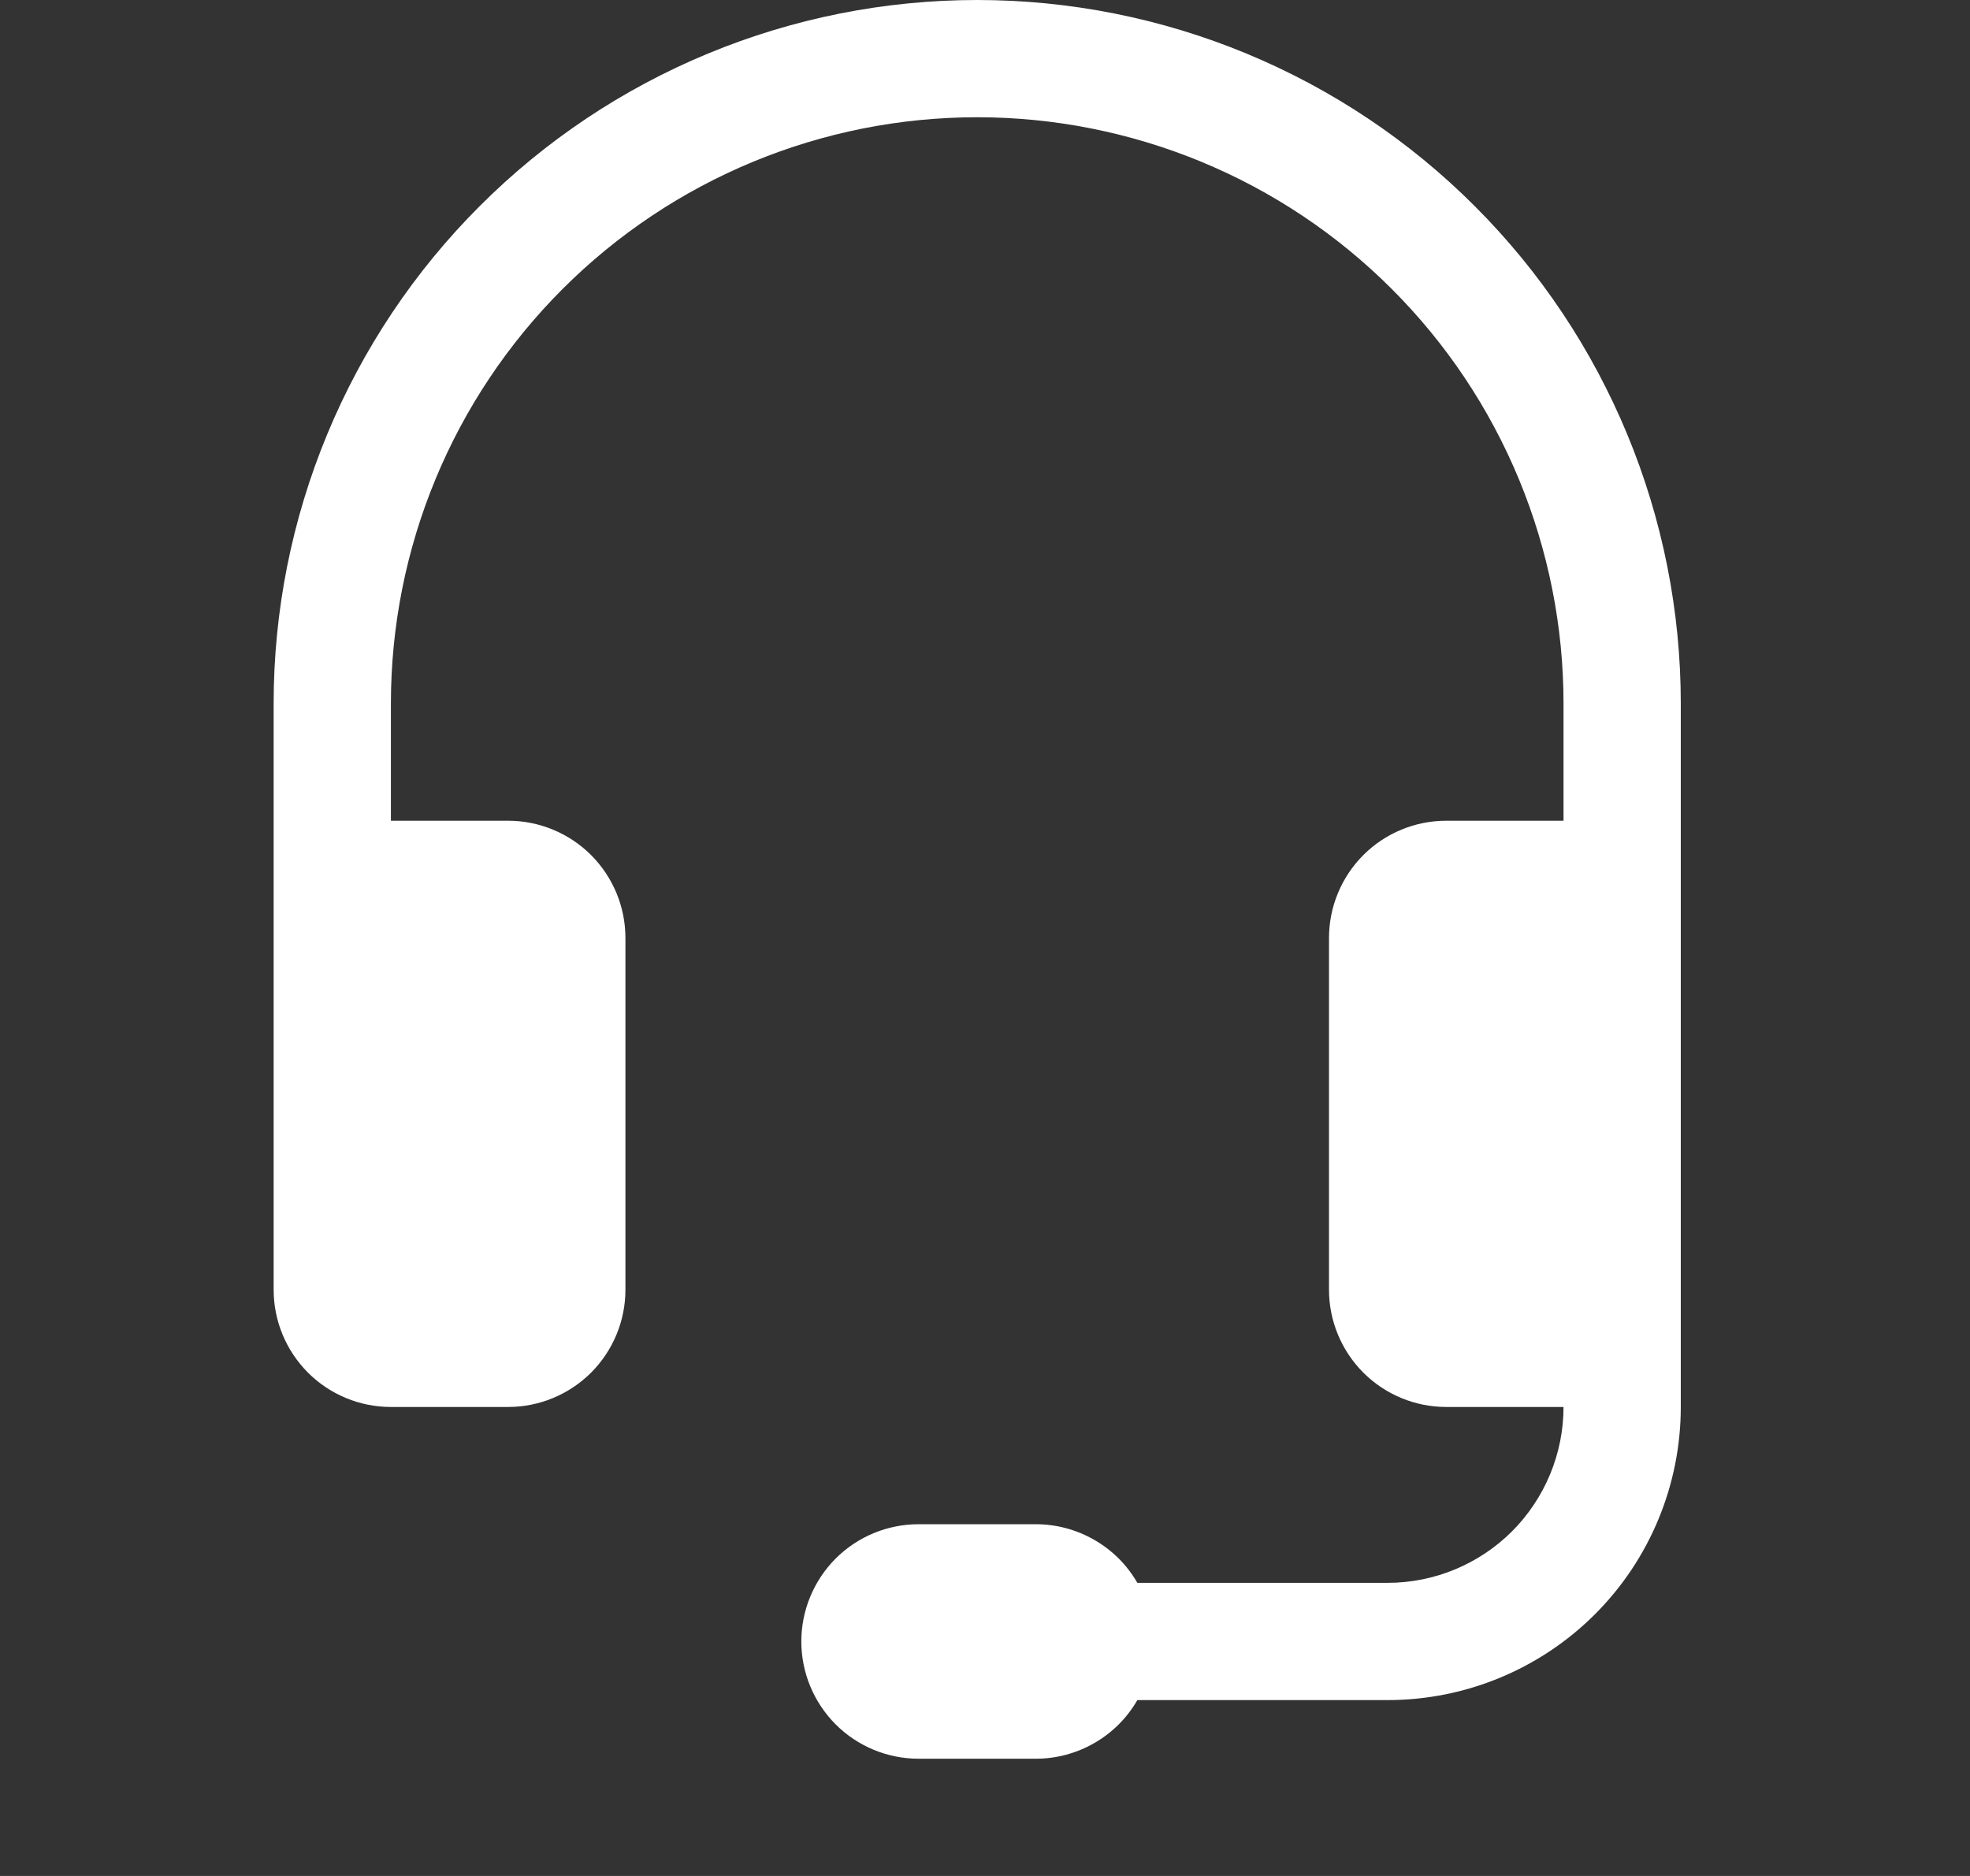 <svg width="21" height="20" viewBox="0 0 21 20" fill="none" xmlns="http://www.w3.org/2000/svg">
<rect x="0" y="0" width="21" height="20" fill="#333333" stroke="none"/>
<g clip-path="url(#clip0_1553_7473)">
<path d="M10.417 1.25C8.759 1.25 7.17 1.908 5.997 3.081C4.825 4.253 4.167 5.842 4.167 7.5V8.75H5.417C5.748 8.75 6.066 8.882 6.301 9.116C6.535 9.351 6.667 9.668 6.667 10V13.75C6.667 14.082 6.535 14.399 6.301 14.634C6.066 14.868 5.748 15 5.417 15H4.167C3.835 15 3.517 14.868 3.283 14.634C3.049 14.399 2.917 14.082 2.917 13.75V7.5C2.917 6.515 3.111 5.54 3.488 4.63C3.865 3.72 4.417 2.893 5.114 2.197C5.81 1.5 6.637 0.948 7.547 0.571C8.457 0.194 9.432 0 10.417 0C11.402 0 12.377 0.194 13.287 0.571C14.197 0.948 15.024 1.5 15.72 2.197C16.417 2.893 16.969 3.72 17.346 4.63C17.723 5.54 17.917 6.515 17.917 7.5V15C17.917 15.829 17.588 16.624 17.002 17.21C16.416 17.796 15.621 18.125 14.792 18.125H12.124C12.015 18.315 11.857 18.473 11.667 18.582C11.477 18.692 11.261 18.75 11.042 18.75H9.792C9.46 18.75 9.142 18.618 8.908 18.384C8.674 18.149 8.542 17.831 8.542 17.5C8.542 17.169 8.674 16.851 8.908 16.616C9.142 16.382 9.46 16.25 9.792 16.25H11.042C11.261 16.25 11.477 16.308 11.667 16.418C11.857 16.527 12.015 16.685 12.124 16.875H14.792C15.289 16.875 15.766 16.677 16.118 16.326C16.469 15.974 16.667 15.497 16.667 15H15.417C15.085 15 14.767 14.868 14.533 14.634C14.299 14.399 14.167 14.082 14.167 13.75V10C14.167 9.668 14.299 9.351 14.533 9.116C14.767 8.882 15.085 8.75 15.417 8.75H16.667V7.5C16.667 6.679 16.505 5.867 16.191 5.108C15.877 4.35 15.417 3.661 14.836 3.081C14.256 2.5 13.567 2.04 12.809 1.726C12.05 1.412 11.238 1.25 10.417 1.25Z" fill="white"/>
</g>
<defs>
<clipPath id="clip0_1553_7473">
<rect width="20" height="20" fill="white" transform="translate(0.417)"/>
</clipPath>
</defs>
</svg>
